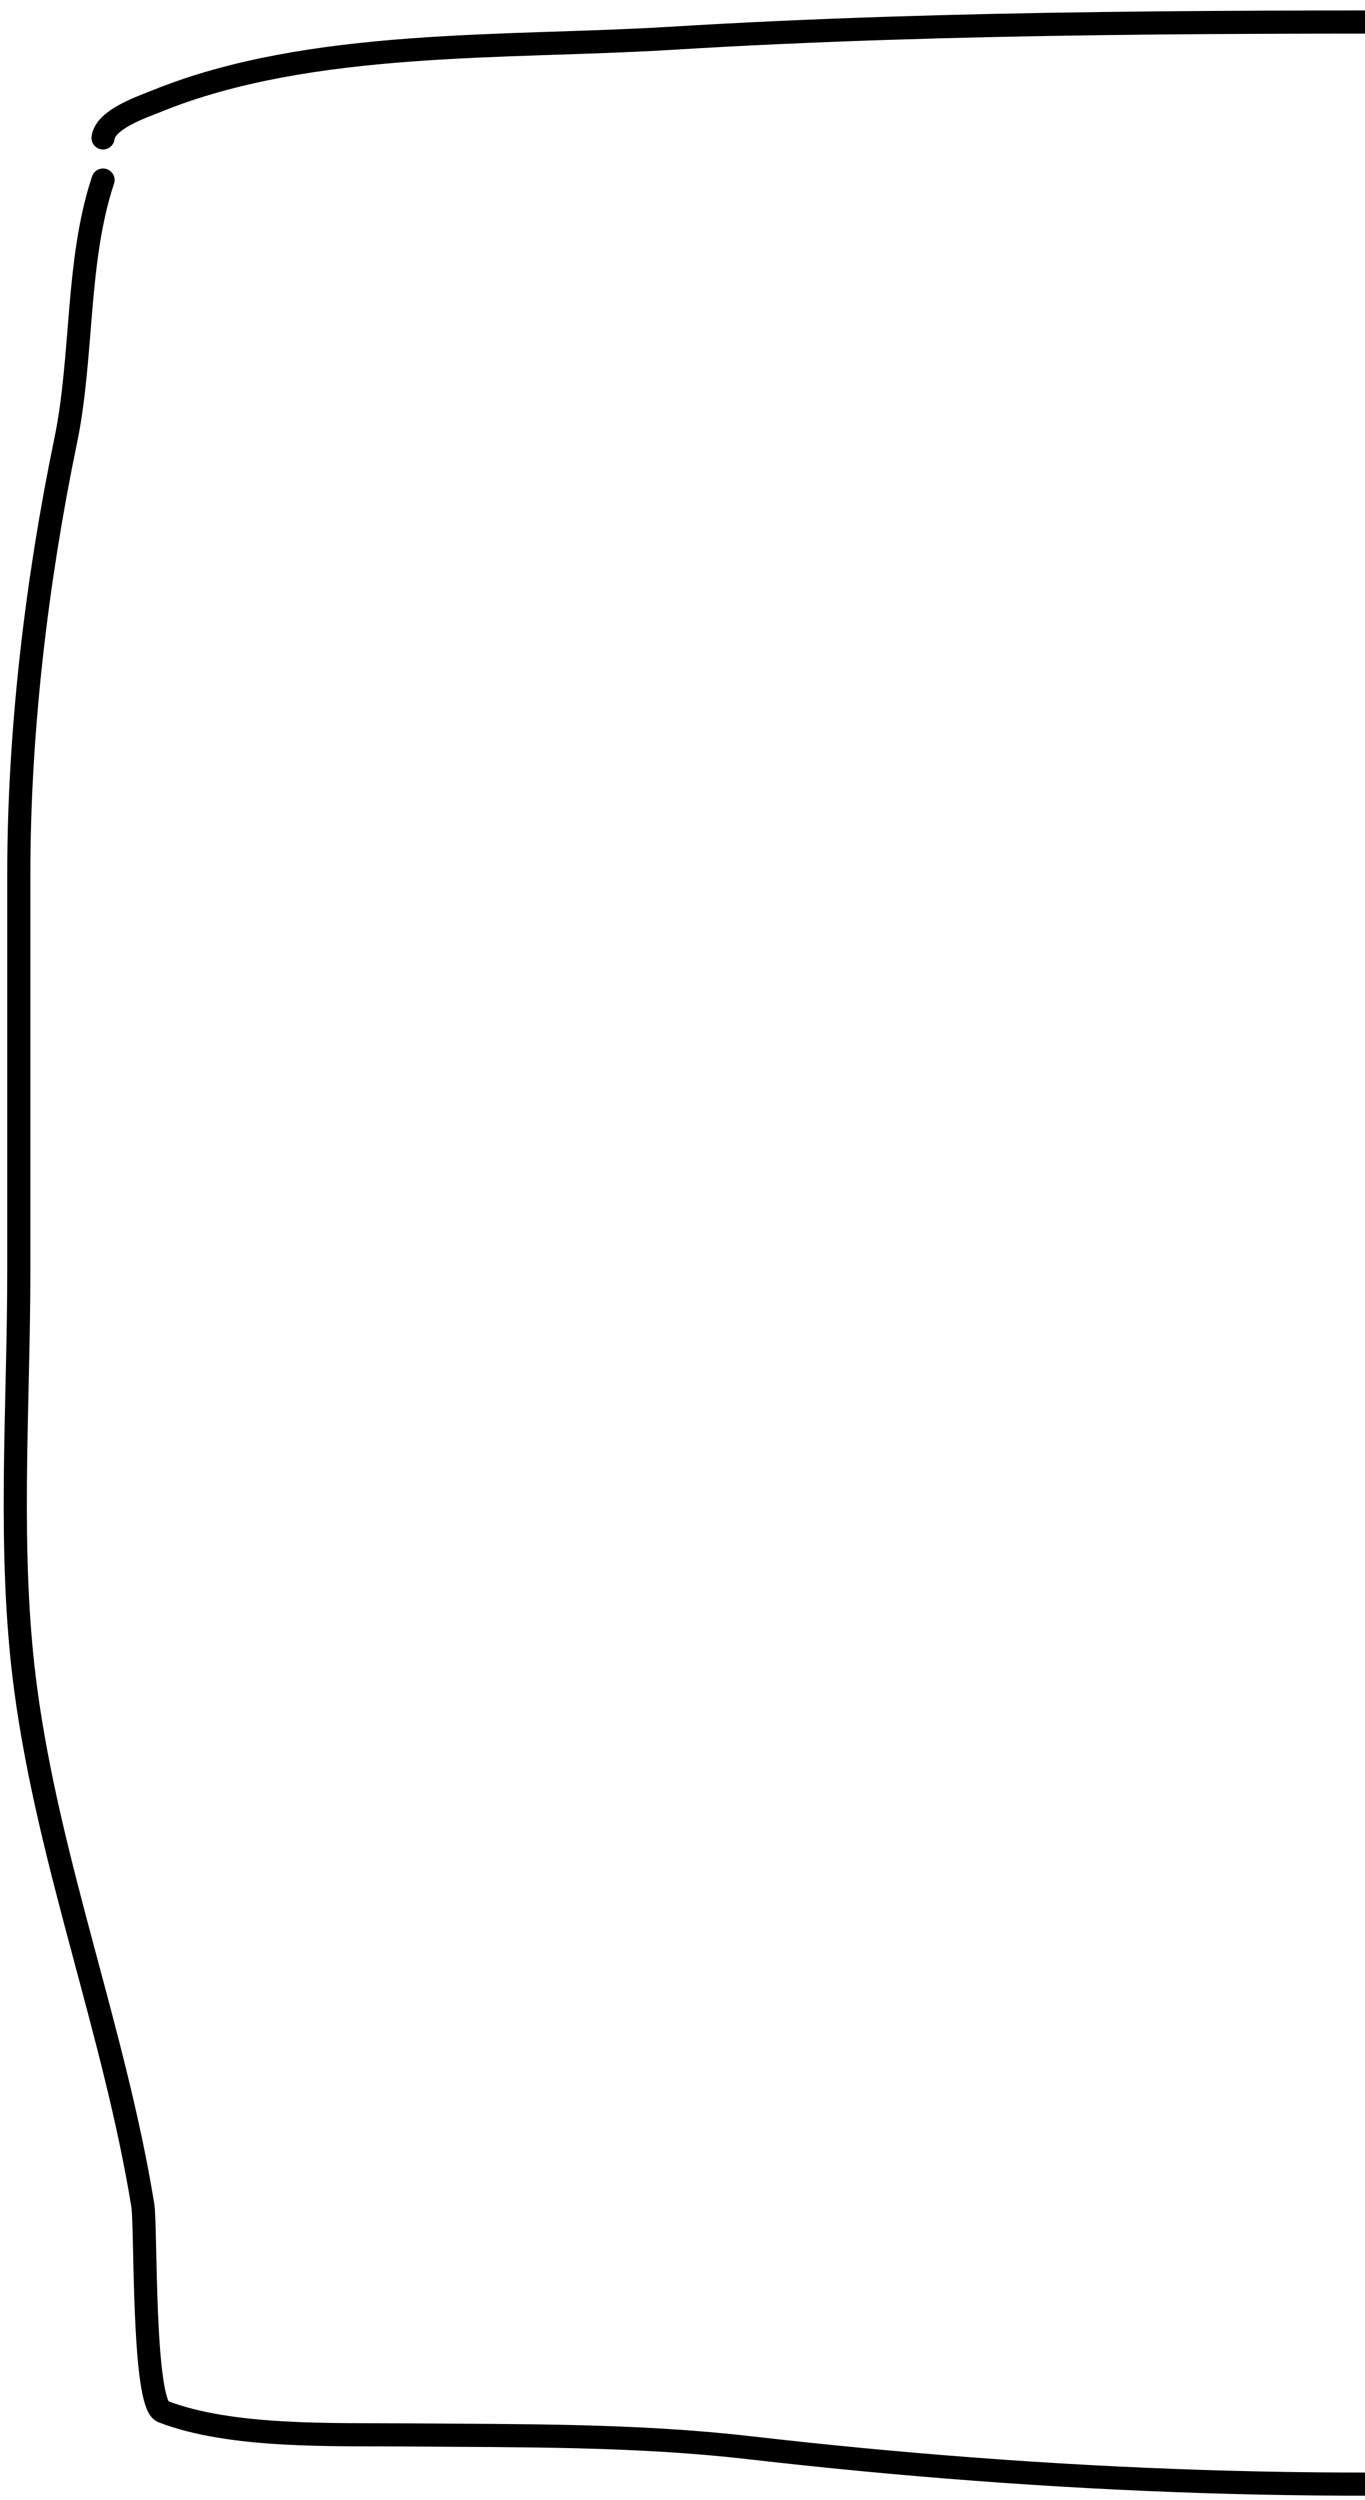 <svg width="177" height="324" viewBox="0 0 177 324" fill="none" xmlns="http://www.w3.org/2000/svg">
<path d="M13.362 17.872C13.666 15.436 18.489 13.845 20.341 13.092C40.228 5.013 65.806 6.258 86.794 4.975C124.281 2.684 161.605 2.851 199.143 2.851C220.561 2.851 241.978 2.851 263.396 2.851C266.165 2.851 275.711 1.184 276.823 4.52C280.304 14.961 279.433 26.955 279.706 37.747C280.87 83.713 285.442 131.104 281.678 177.025C278.489 215.938 272.158 253.302 259.831 290.284C258.8 293.377 258.001 303.84 255.052 305.684C253.246 306.812 252.298 308.911 250.652 310.387C242.381 317.802 225.035 320.008 214.542 320.704C175.892 323.266 135.702 321.643 97.263 317.214C82.366 315.498 67.613 315.672 52.657 315.546C43.283 315.466 29.96 315.941 21.1 312.511C18.476 311.496 18.952 288.456 18.521 285.808C14.852 263.271 6.413 241.754 3.349 219.052C0.948 201.271 2.438 182.644 2.438 164.736C2.438 147.592 2.438 130.447 2.438 113.303C2.438 94.806 4.744 75.318 8.507 57.167C10.778 46.212 9.863 33.83 13.362 23.333" stroke="black" stroke-width="3" stroke-linecap="round"/>
</svg>
